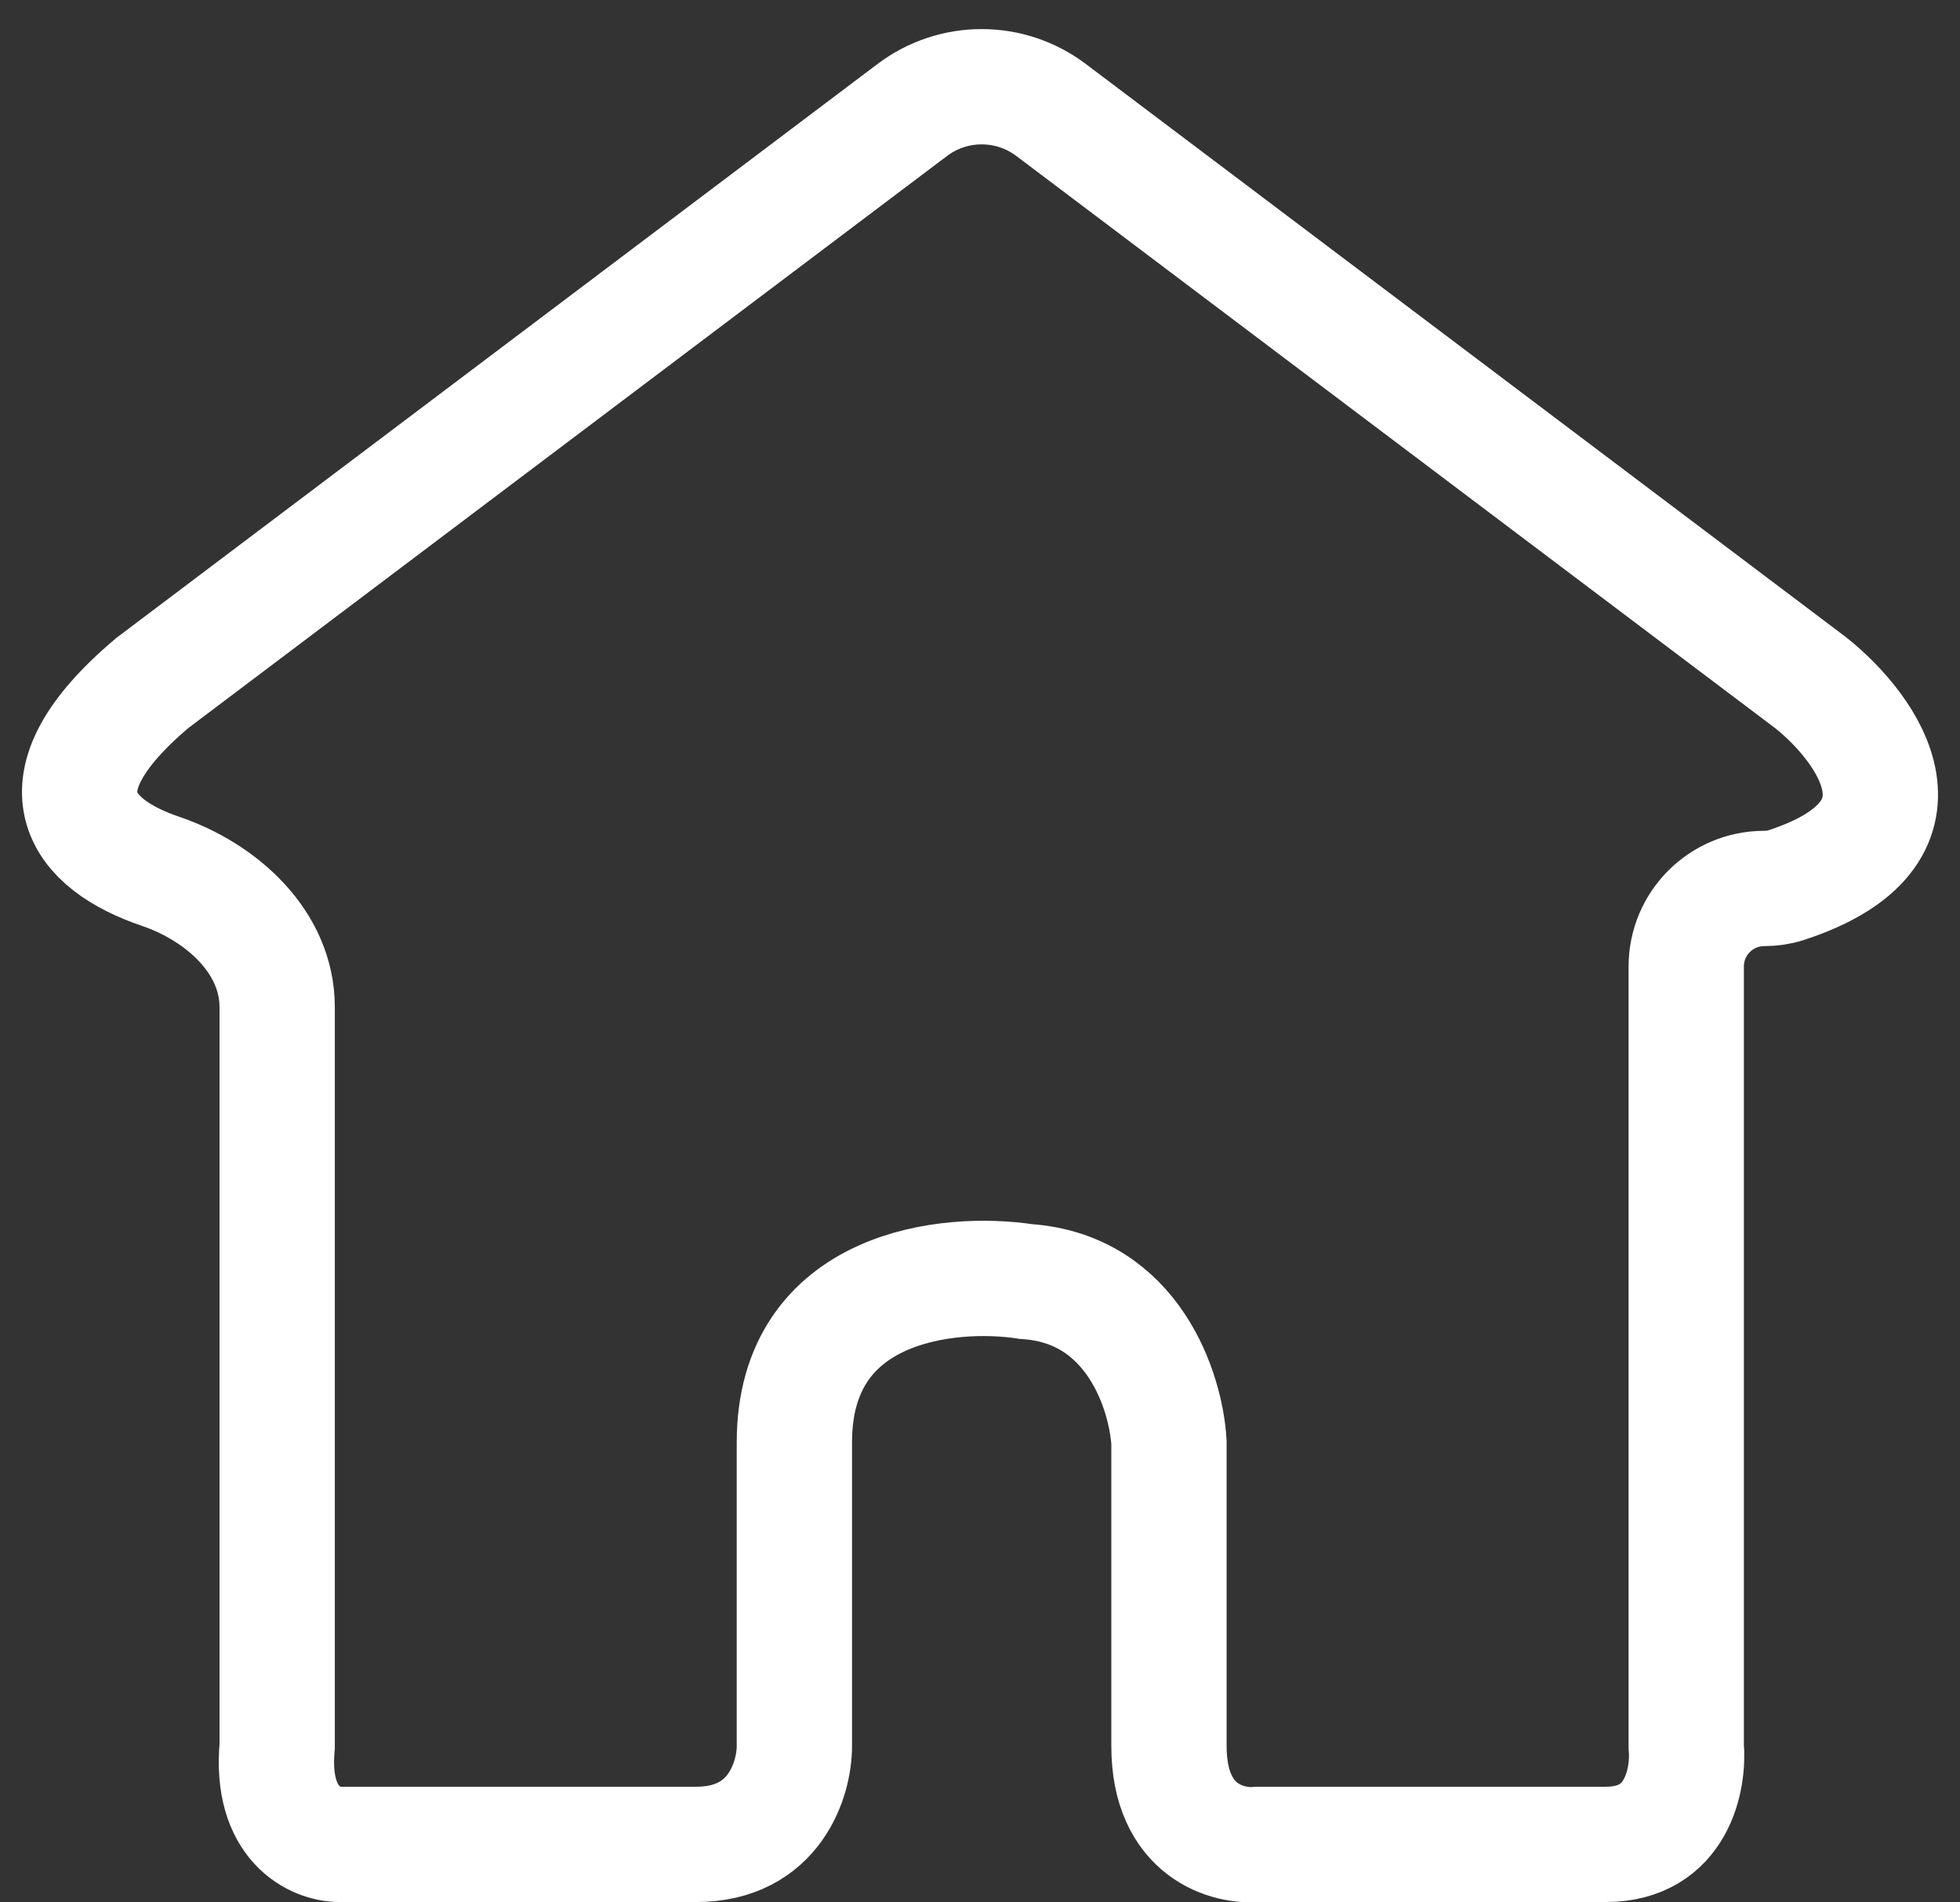 <svg width="34" height="33" viewBox="0 0 34 33" fill="none" xmlns="http://www.w3.org/2000/svg">
<rect x="0" y="0" width="34" height="33" fill="#333333" stroke="none"/>
<path d="M4.808 17.47V30.29C4.684 31.653 5.478 31.994 5.891 31.994H12.079C13.44 31.994 13.78 30.858 13.78 30.29V25.02C13.78 22.293 16.462 22.024 17.803 22.231C19.659 22.355 20.226 24.142 20.278 25.02V30.29C20.278 31.777 21.309 32.046 21.825 31.994H27.858C29.096 31.994 29.302 30.858 29.251 30.29V16.766C29.251 16.018 29.857 15.412 30.604 15.412C30.732 15.412 30.863 15.394 30.985 15.354C33.711 14.464 32.425 12.656 31.416 11.848L18.233 1.908C17.52 1.37 16.538 1.37 15.825 1.908L2.642 11.848C0.529 13.631 1.421 14.651 2.781 15.113C3.848 15.475 4.808 16.343 4.808 17.47Z" stroke="white" stroke-width="2"/>
</svg>
